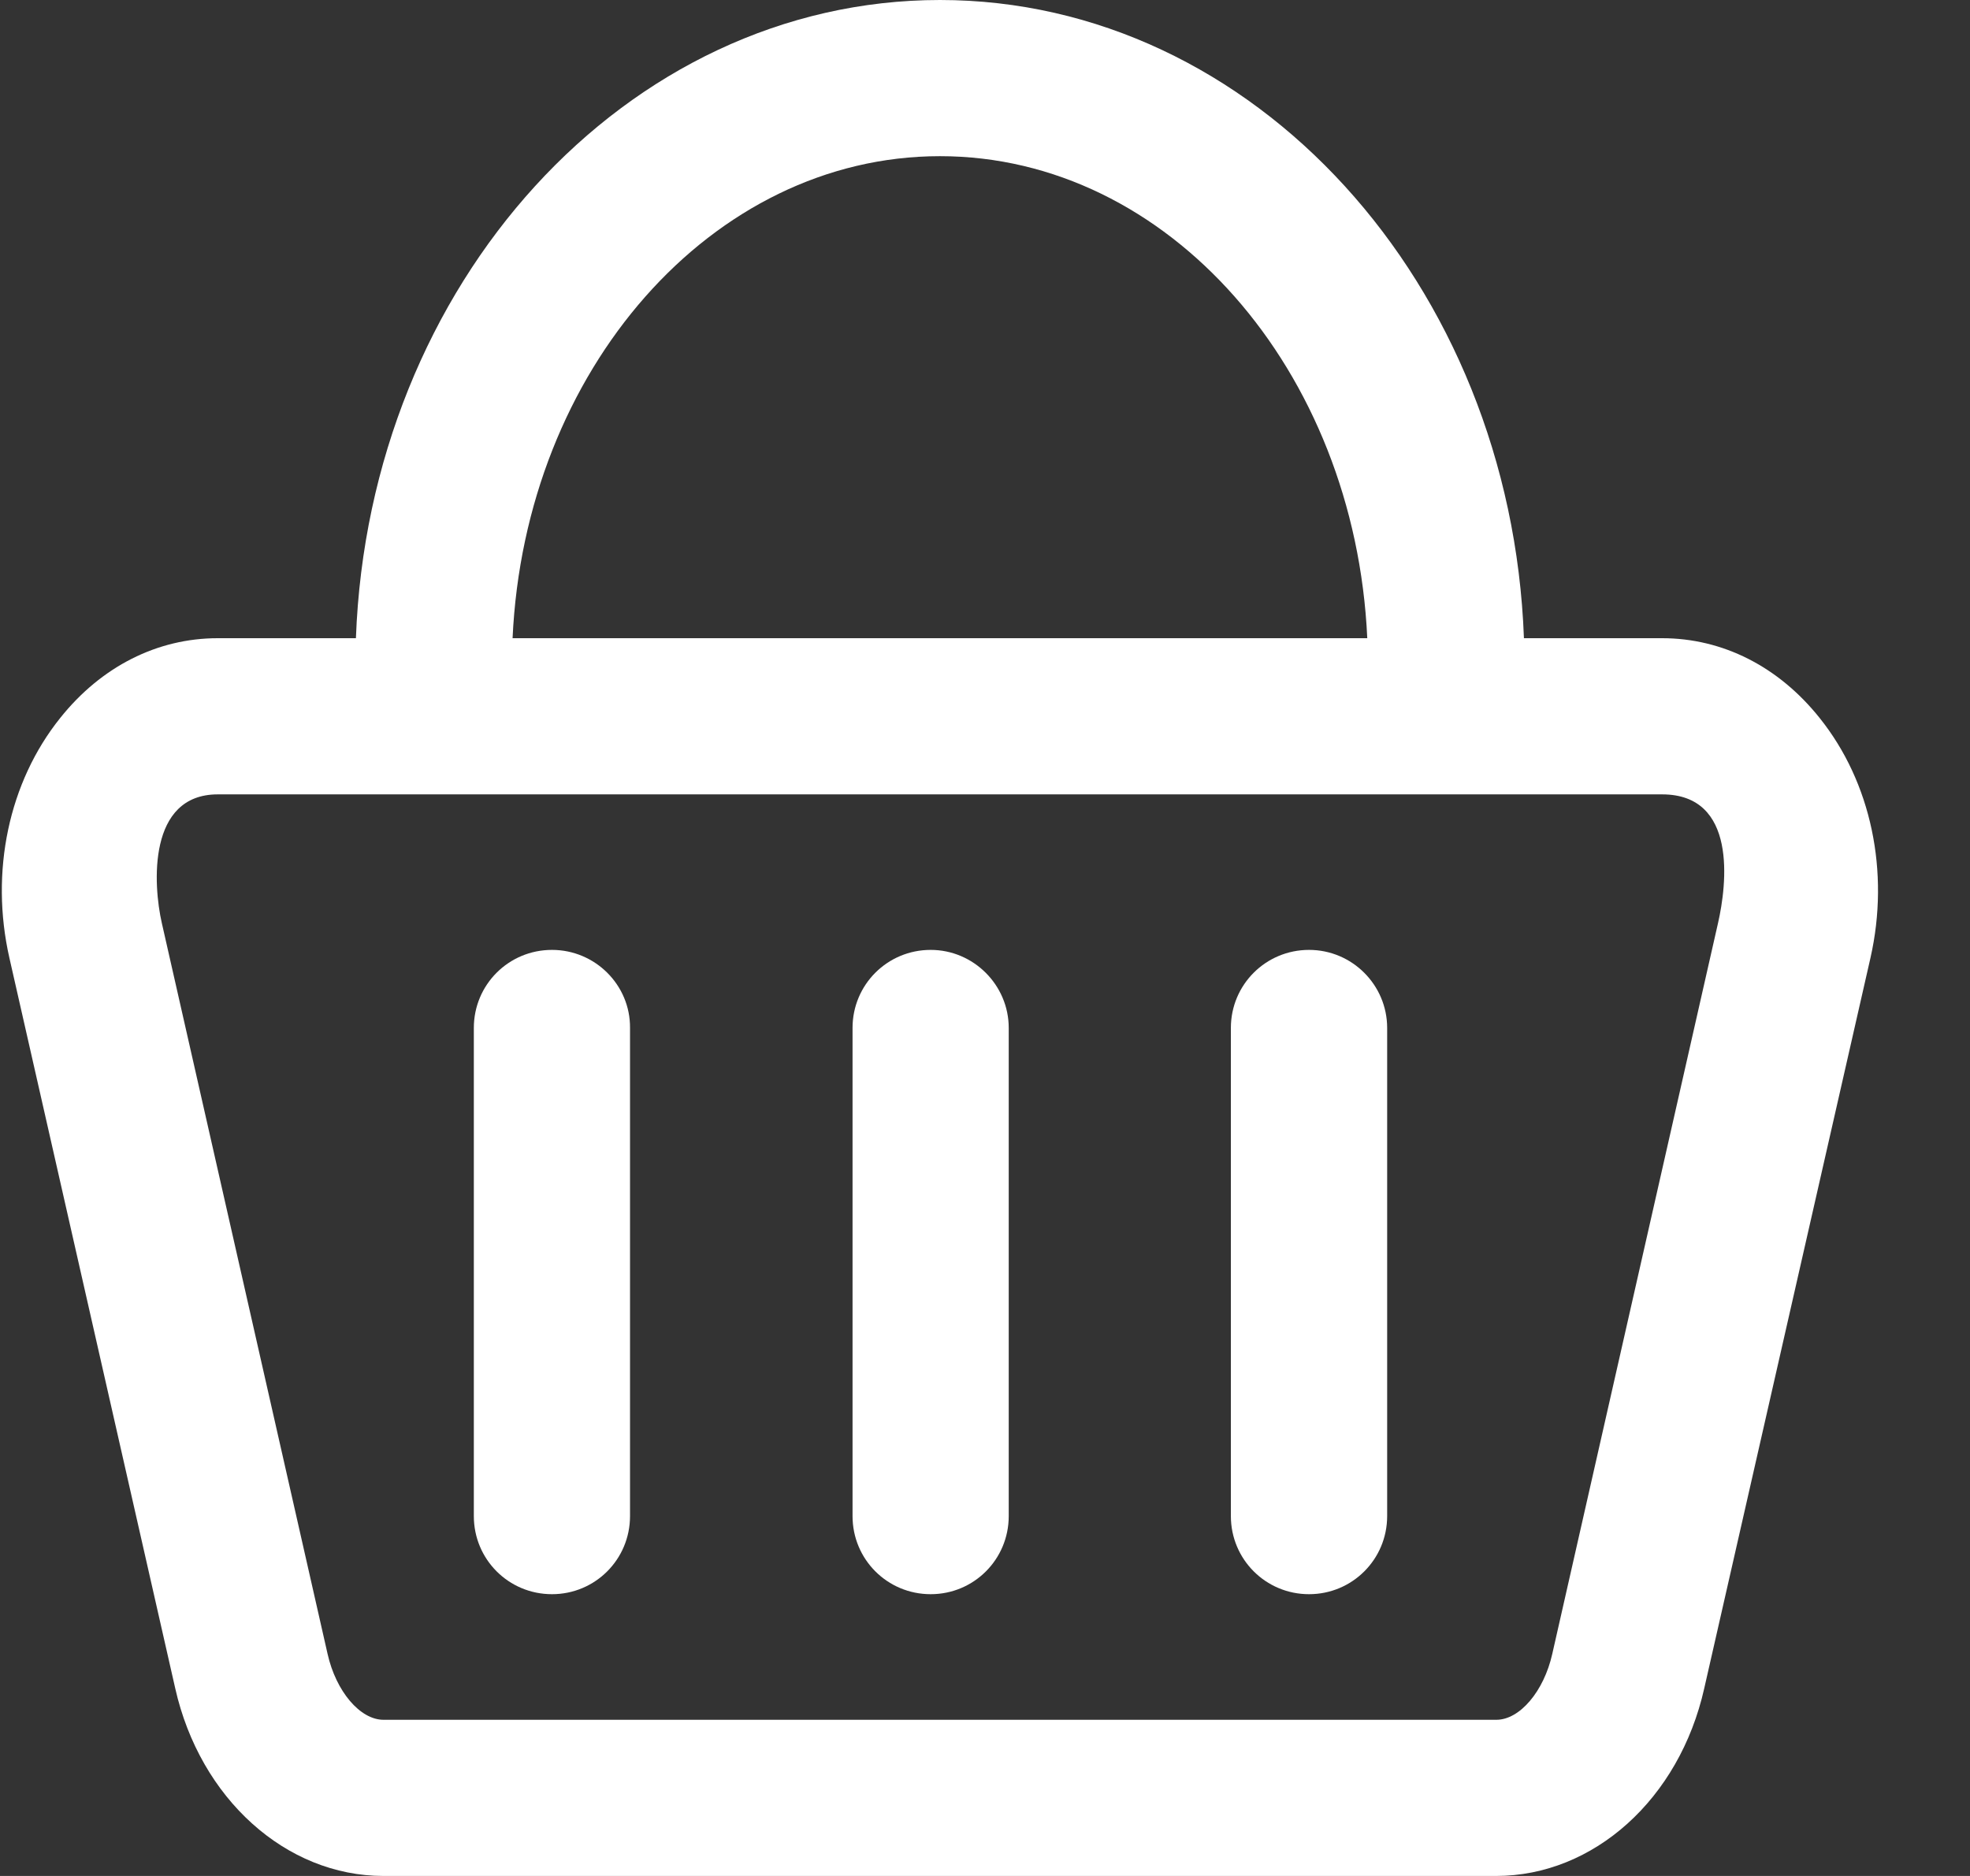 <svg width="21" height="20" viewBox="0 0 21 20" fill="none" xmlns="http://www.w3.org/2000/svg">
                    <rect x="0" y="0" width="21" height="20" fill="#333333" stroke="none"/>
                    <path d="M19.396 7.653C18.959 7.106 18.363 6.804 17.718 6.804H16.245C16.106 3.024 13.367 0 10.02 0C6.672 0 3.933 3.024 3.794 6.804H2.321C1.676 6.804 1.08 7.106 0.643 7.653C0.092 8.339 -0.108 9.294 0.1 10.212L1.868 18C2.133 19.175 3.047 20 4.088 20H15.947C16.988 20 17.902 19.18 18.167 18L19.939 10.212C20.147 9.294 19.947 8.339 19.396 7.653ZM10.02 1.665C12.452 1.665 14.444 3.943 14.575 6.804H5.464C5.595 3.947 7.587 1.665 10.02 1.665ZM18.314 9.841L16.547 17.633C16.457 18.033 16.2 18.335 15.951 18.335H4.088C3.839 18.335 3.582 18.033 3.492 17.633L1.725 9.841C1.631 9.429 1.574 8.469 2.321 8.469H17.718C18.523 8.469 18.408 9.429 18.314 9.841Z" fill="white"></path>
                    <path d="M5.884 10.127C5.422 10.127 5.051 10.498 5.051 10.959V16.163C5.051 16.625 5.422 16.996 5.884 16.996C6.345 16.996 6.716 16.625 6.716 16.163V10.959C6.72 10.502 6.345 10.127 5.884 10.127Z" fill="white"></path>
                    <path d="M9.921 10.127C9.459 10.127 9.088 10.498 9.088 10.959V16.163C9.088 16.625 9.459 16.996 9.921 16.996C10.382 16.996 10.753 16.625 10.753 16.163V10.959C10.753 10.502 10.378 10.127 9.921 10.127Z" fill="white"></path>
                    <path d="M13.954 10.127C13.493 10.127 13.121 10.498 13.121 10.959V16.163C13.121 16.625 13.493 16.996 13.954 16.996C14.415 16.996 14.787 16.625 14.787 16.163V10.959C14.787 10.502 14.415 10.127 13.954 10.127Z" fill="white"></path>
                  </svg>
